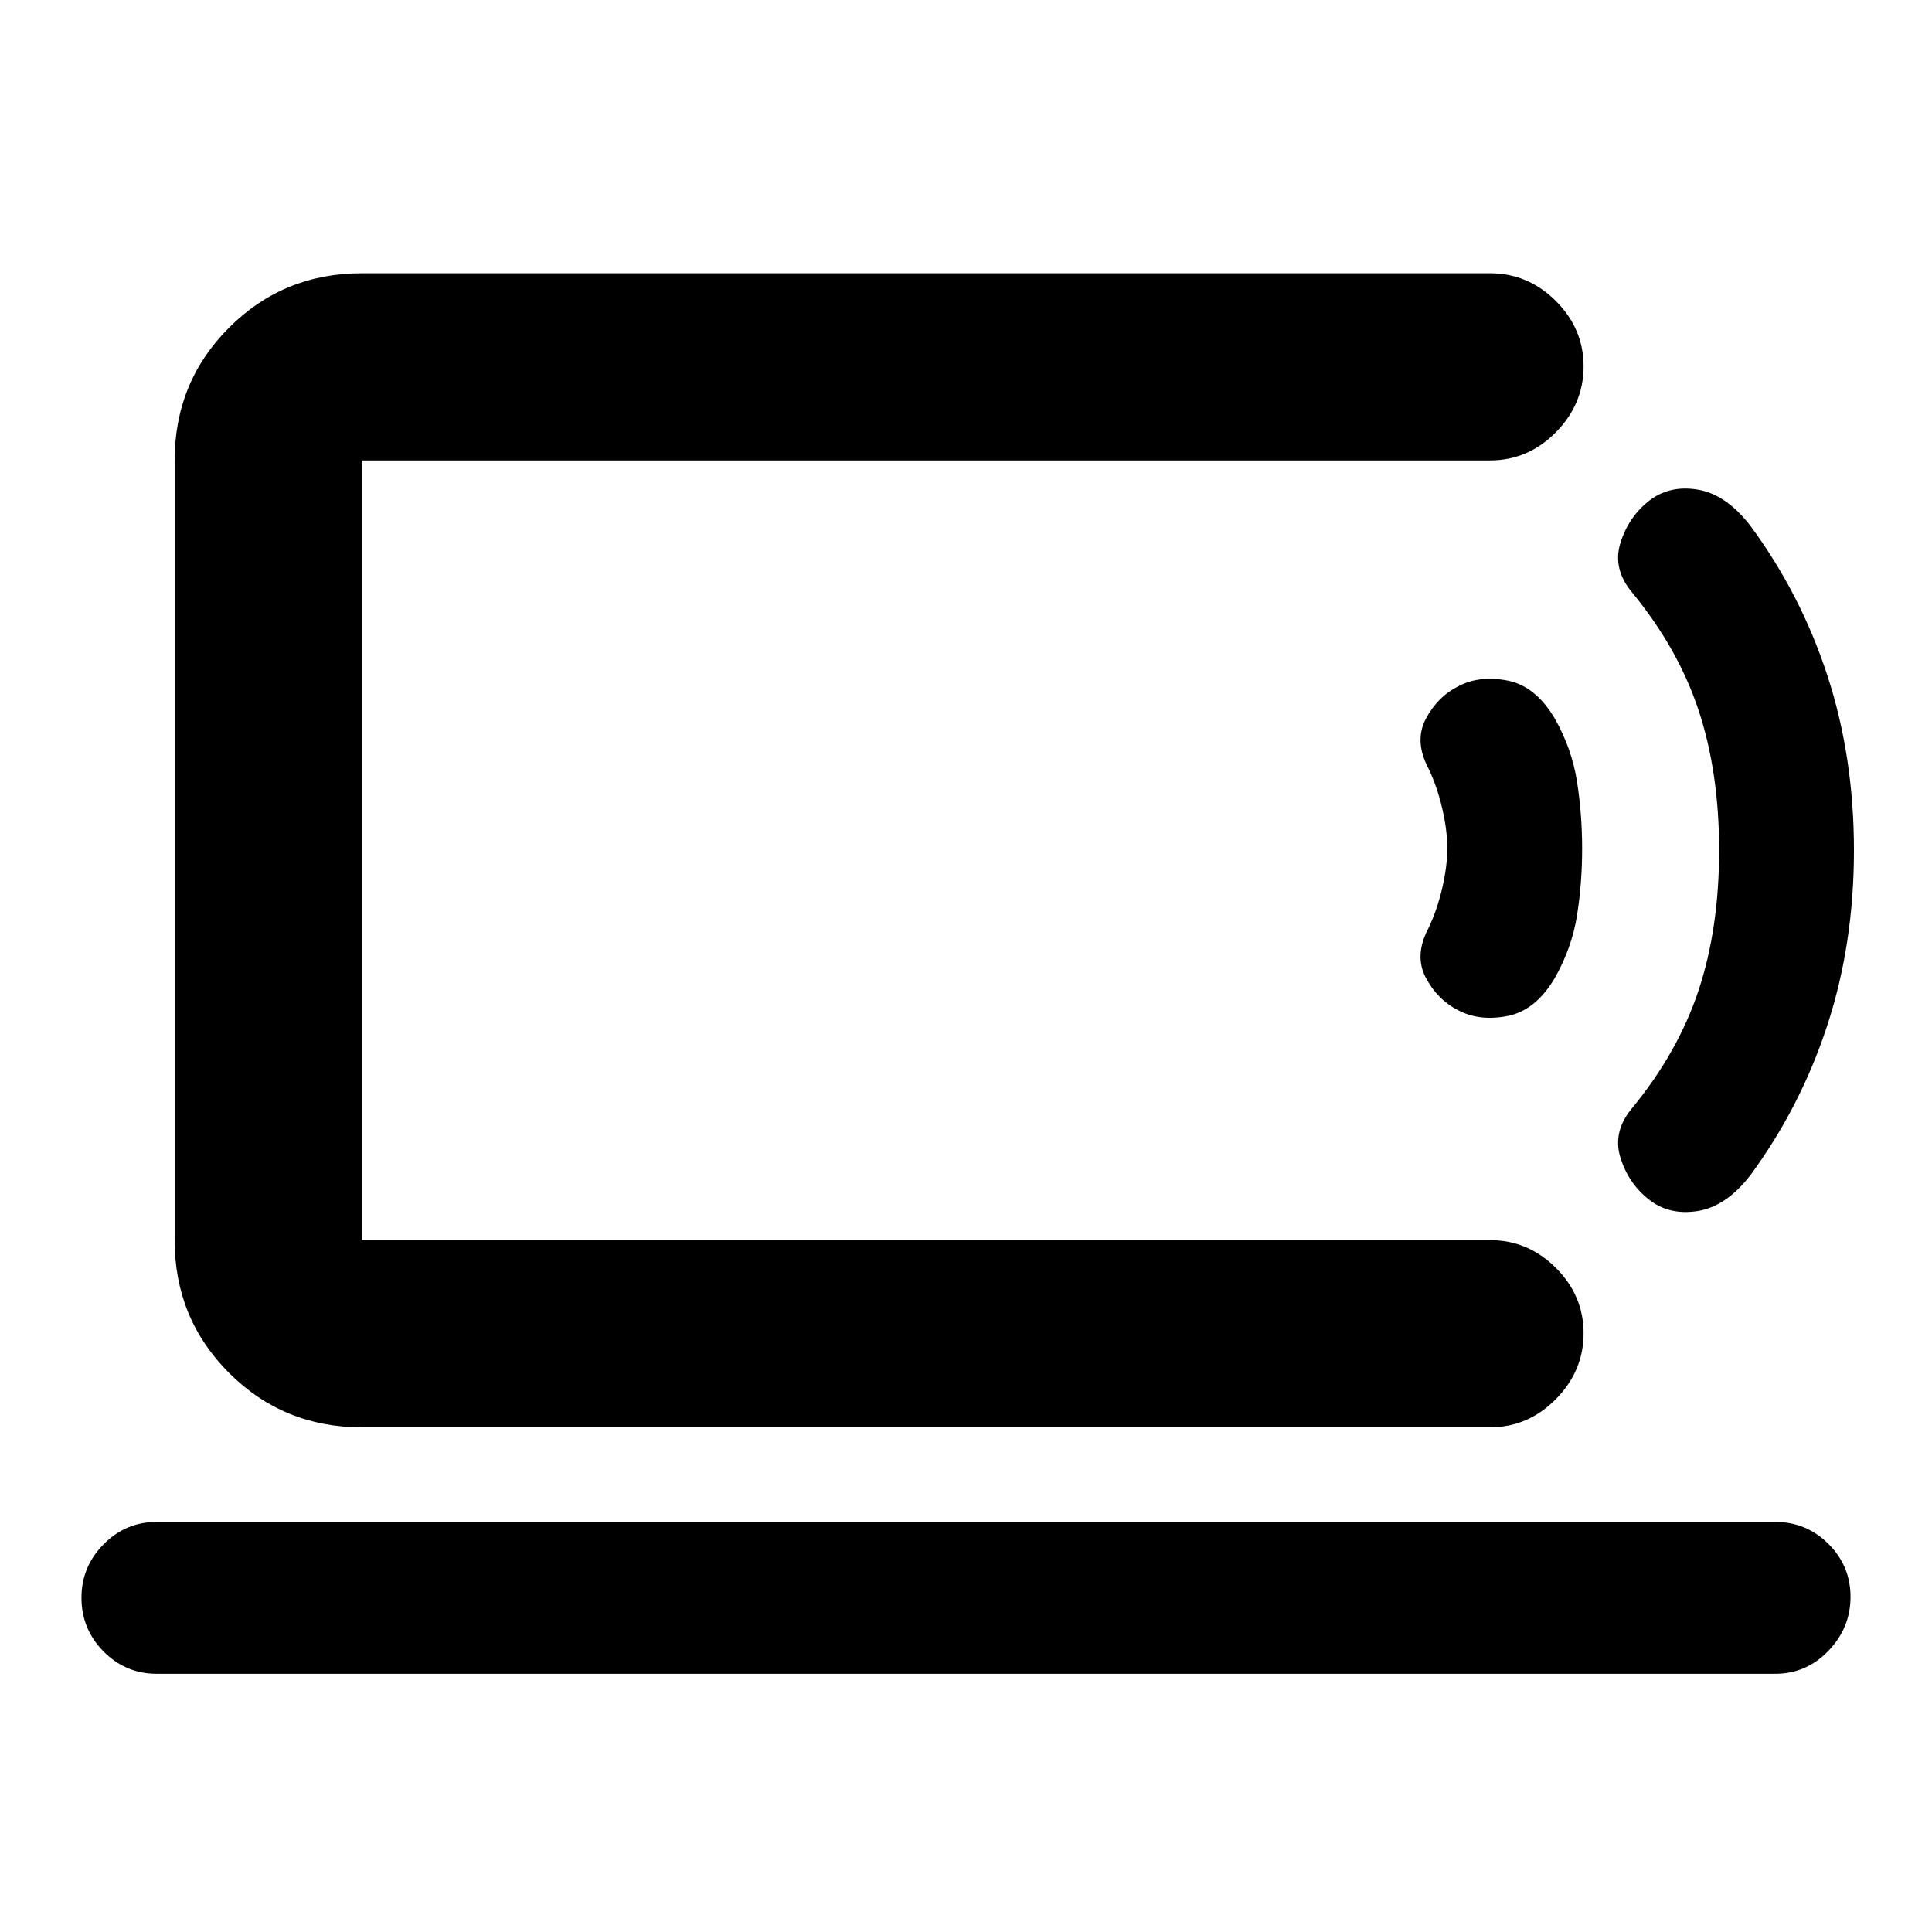 <svg xmlns="http://www.w3.org/2000/svg" height="20" viewBox="0 -960 960 960" width="20"><path d="M179.78-343.78v-387.44V-343.78ZM77.93-128.3q-15.48 0-26.47-11.09-10.98-11.09-10.98-26.72 0-15.4 10.98-26.53 10.99-11.14 26.47-11.14h804.14q15.48 0 26.47 10.93 10.98 10.93 10.98 26.32 0 15.4-10.98 26.81-10.99 11.42-26.47 11.42H77.93Zm101.85-122.48q-38.94 0-65.97-27.03t-27.03-65.97v-387.44q0-38.94 27.03-65.97t65.97-27.03h560.59q18.89 0 32.69 13.75 13.81 13.74 13.81 32.54 0 18.8-13.81 32.76-13.8 13.95-32.69 13.95H179.78v387.44h560.59q18.89 0 32.69 13.74 13.81 13.75 13.81 32.55 0 18.79-13.81 32.75-13.8 13.96-32.69 13.96H179.78Zm544.91-207.17q-10.46-5.29-16.25-16.32-5.79-11.03 1.35-24.53 4.3-9 6.83-19.85 2.53-10.85 2.53-19.85 0-9-2.53-19.85-2.53-10.85-6.83-19.85-7.14-13.5-1.35-24.53 5.79-11.03 16.25-16.32 10.59-5.52 24.48-2.77 13.89 2.75 23.42 18.89 8.43 14.91 11 31.17 2.56 16.26 2.56 33.51 0 17.25-2.56 33.26-2.57 16.01-11 30.92-9.53 16.14-23.42 18.89-13.89 2.75-24.48-2.77ZM819.28-364q-10.13-8-14.09-20.75-3.97-12.75 5.53-24.32 23-27.87 33.25-58.73 10.25-30.86 10.25-69.7t-10.25-69.7q-10.25-30.86-33.25-58.73-9.5-11.57-5.53-24.32Q809.15-703 819.23-711q10.07-8 24.17-5.75 14.09 2.25 26.17 17.75 25.15 34 38.4 74.5t13.25 87q0 46.5-13.25 87T869.72-376q-12 15.5-26.16 17.75T819.28-364Z"/></svg>